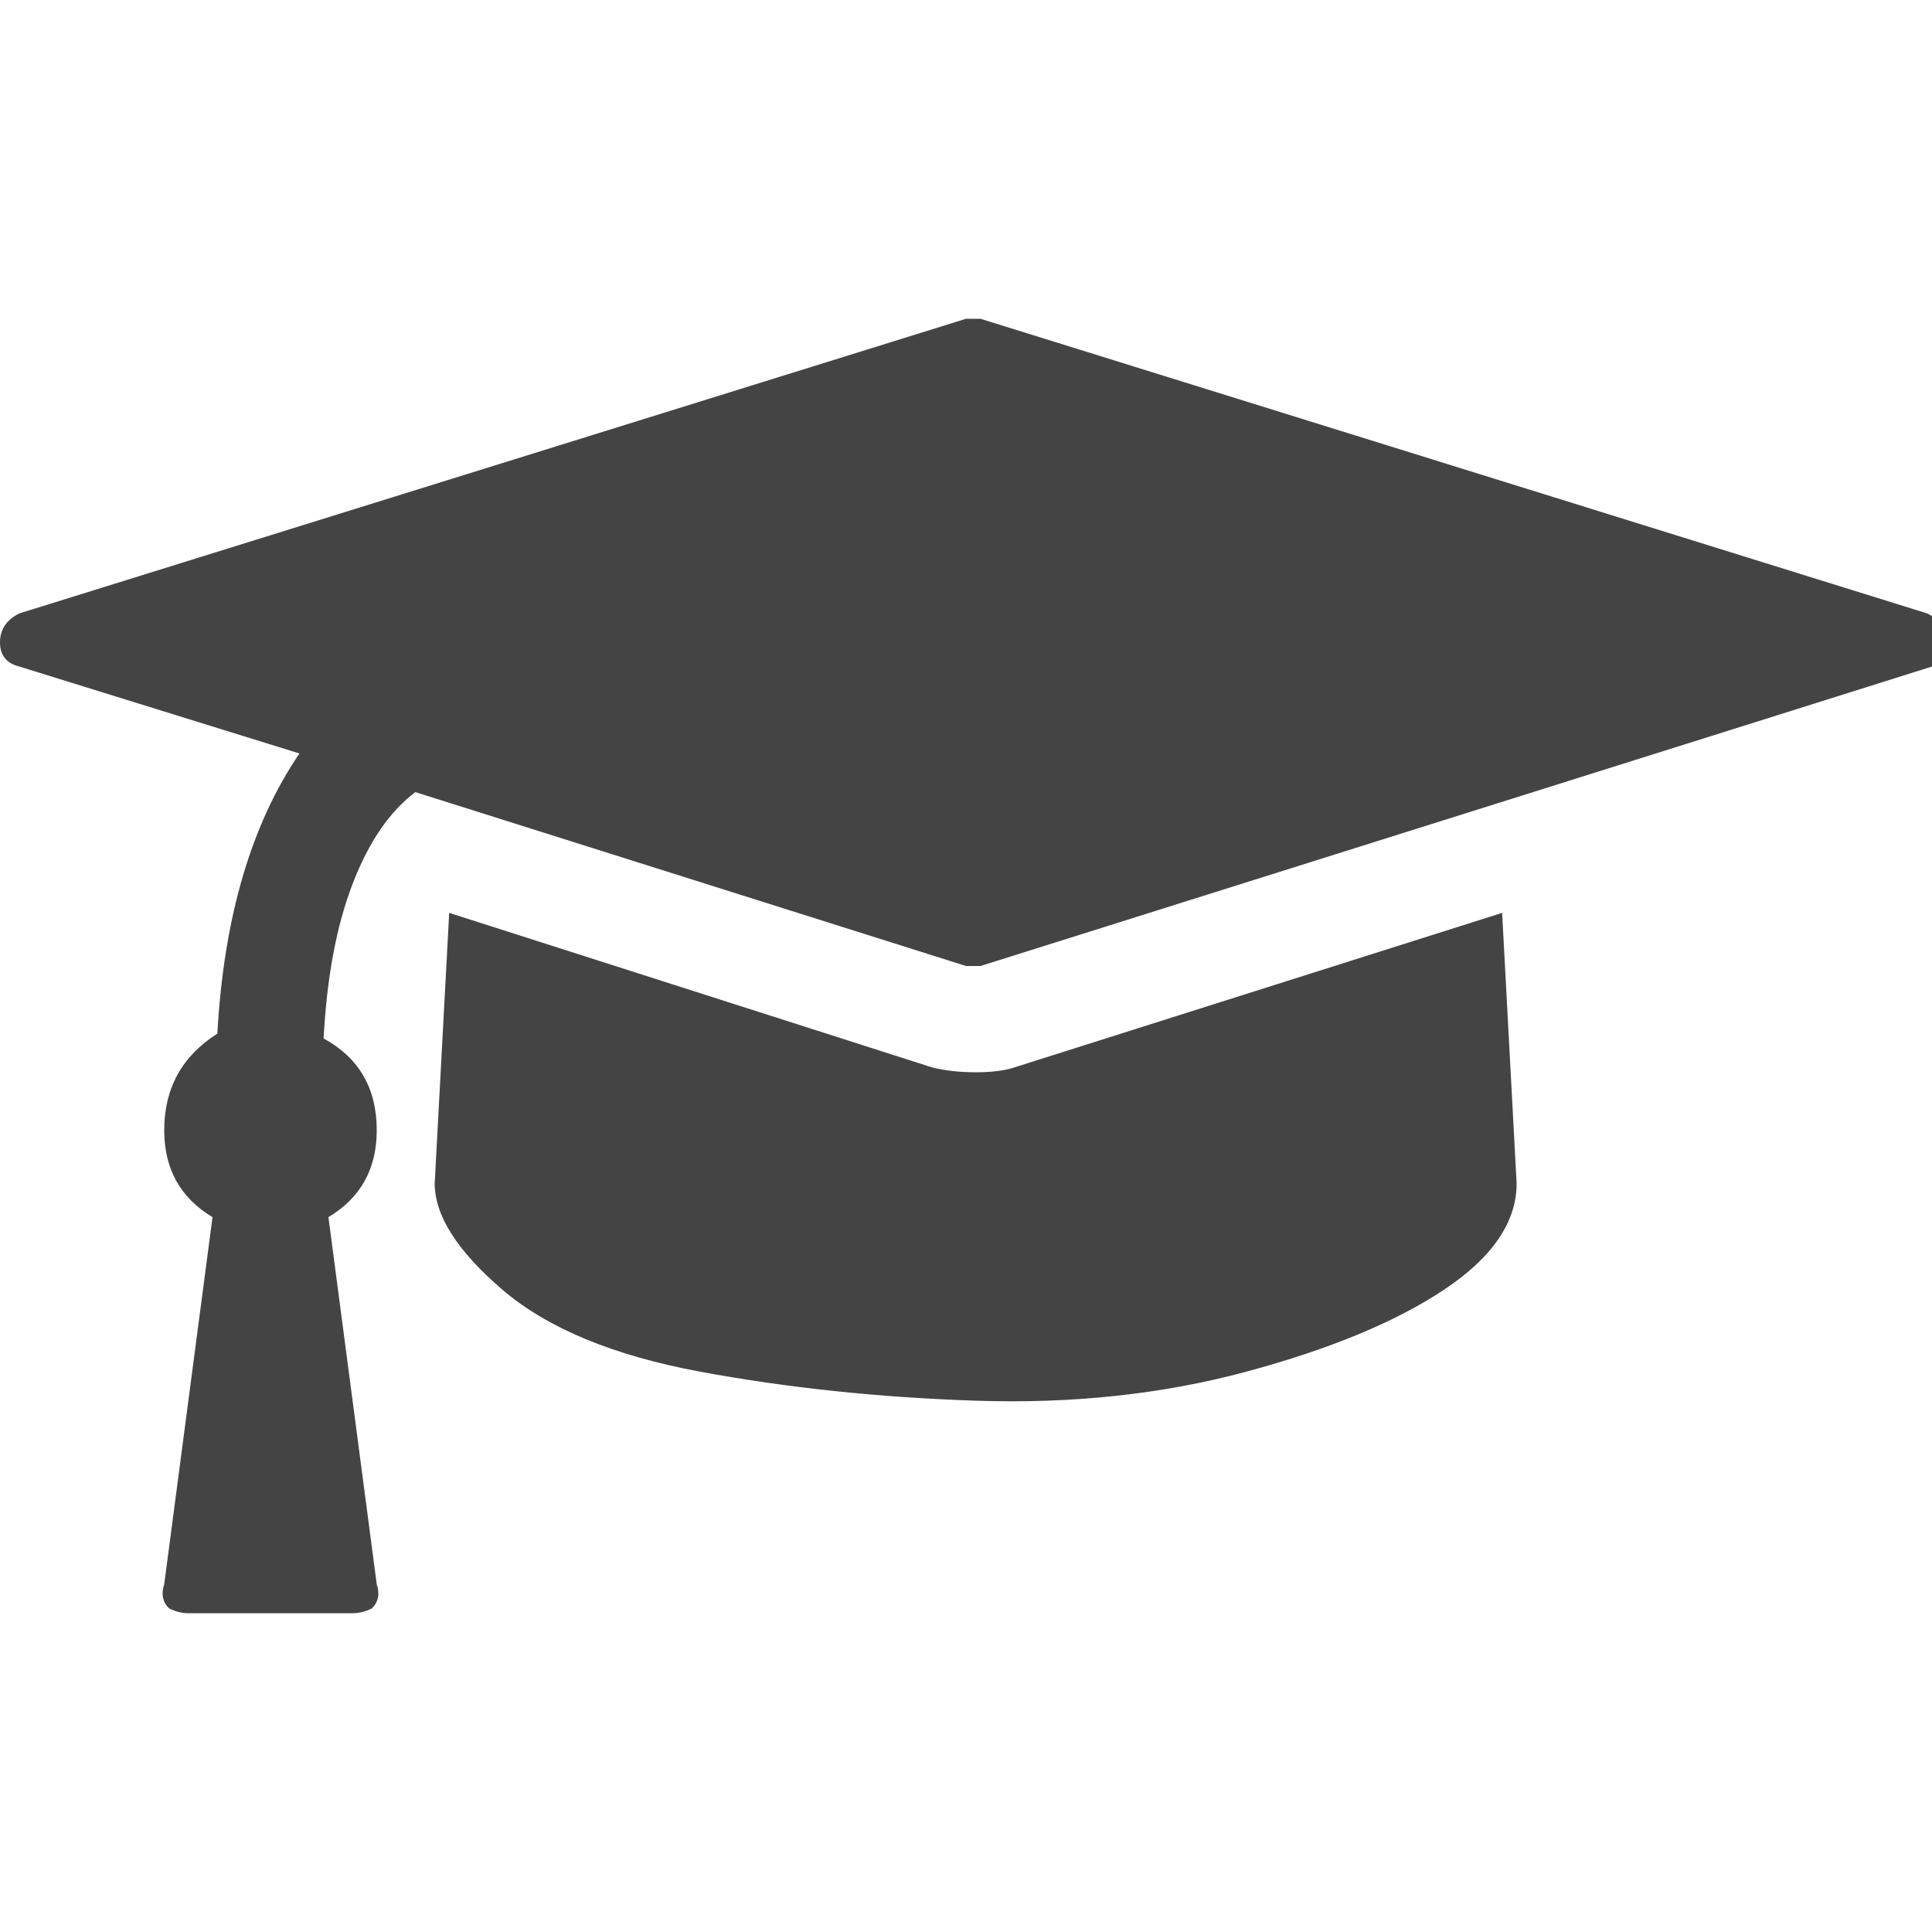 <?xml version="1.0"?><svg xmlns="http://www.w3.org/2000/svg" width="40" height="40" viewBox="0 0 40 40"><path fill="#444" d="m31.1 18.9l0.3 5.6q0 1.2-1.5 2.2t-4.1 1.7-5.6 0.6-5.7-0.6-4.1-1.7-1.4-2.2l0.3-5.6 10 3.2q0.4 0.1 0.9 0.1t0.8-0.1z m9.2-5.6q0 0.4-0.3 0.5l-19.7 6.2q0 0-0.1 0t-0.2 0l-11.4-3.6q-0.8 0.6-1.3 1.9t-0.6 3.2q1.1 0.6 1.1 1.9 0 1.2-1 1.8l1 7.6q0.1 0.3-0.1 0.5-0.2 0.1-0.4 0.1h-3.4q-0.2 0-0.4-0.1-0.2-0.2-0.1-0.5l1-7.6q-1-0.6-1-1.8 0-1.3 1.1-2 0.2-3.6 1.7-5.8l-5.8-1.8q-0.4-0.1-0.4-0.5t0.4-0.6l19.6-6.1q0.1 0 0.2 0t0.1 0l19.6 6.1q0.4 0.2 0.4 0.6z"></path></svg>

